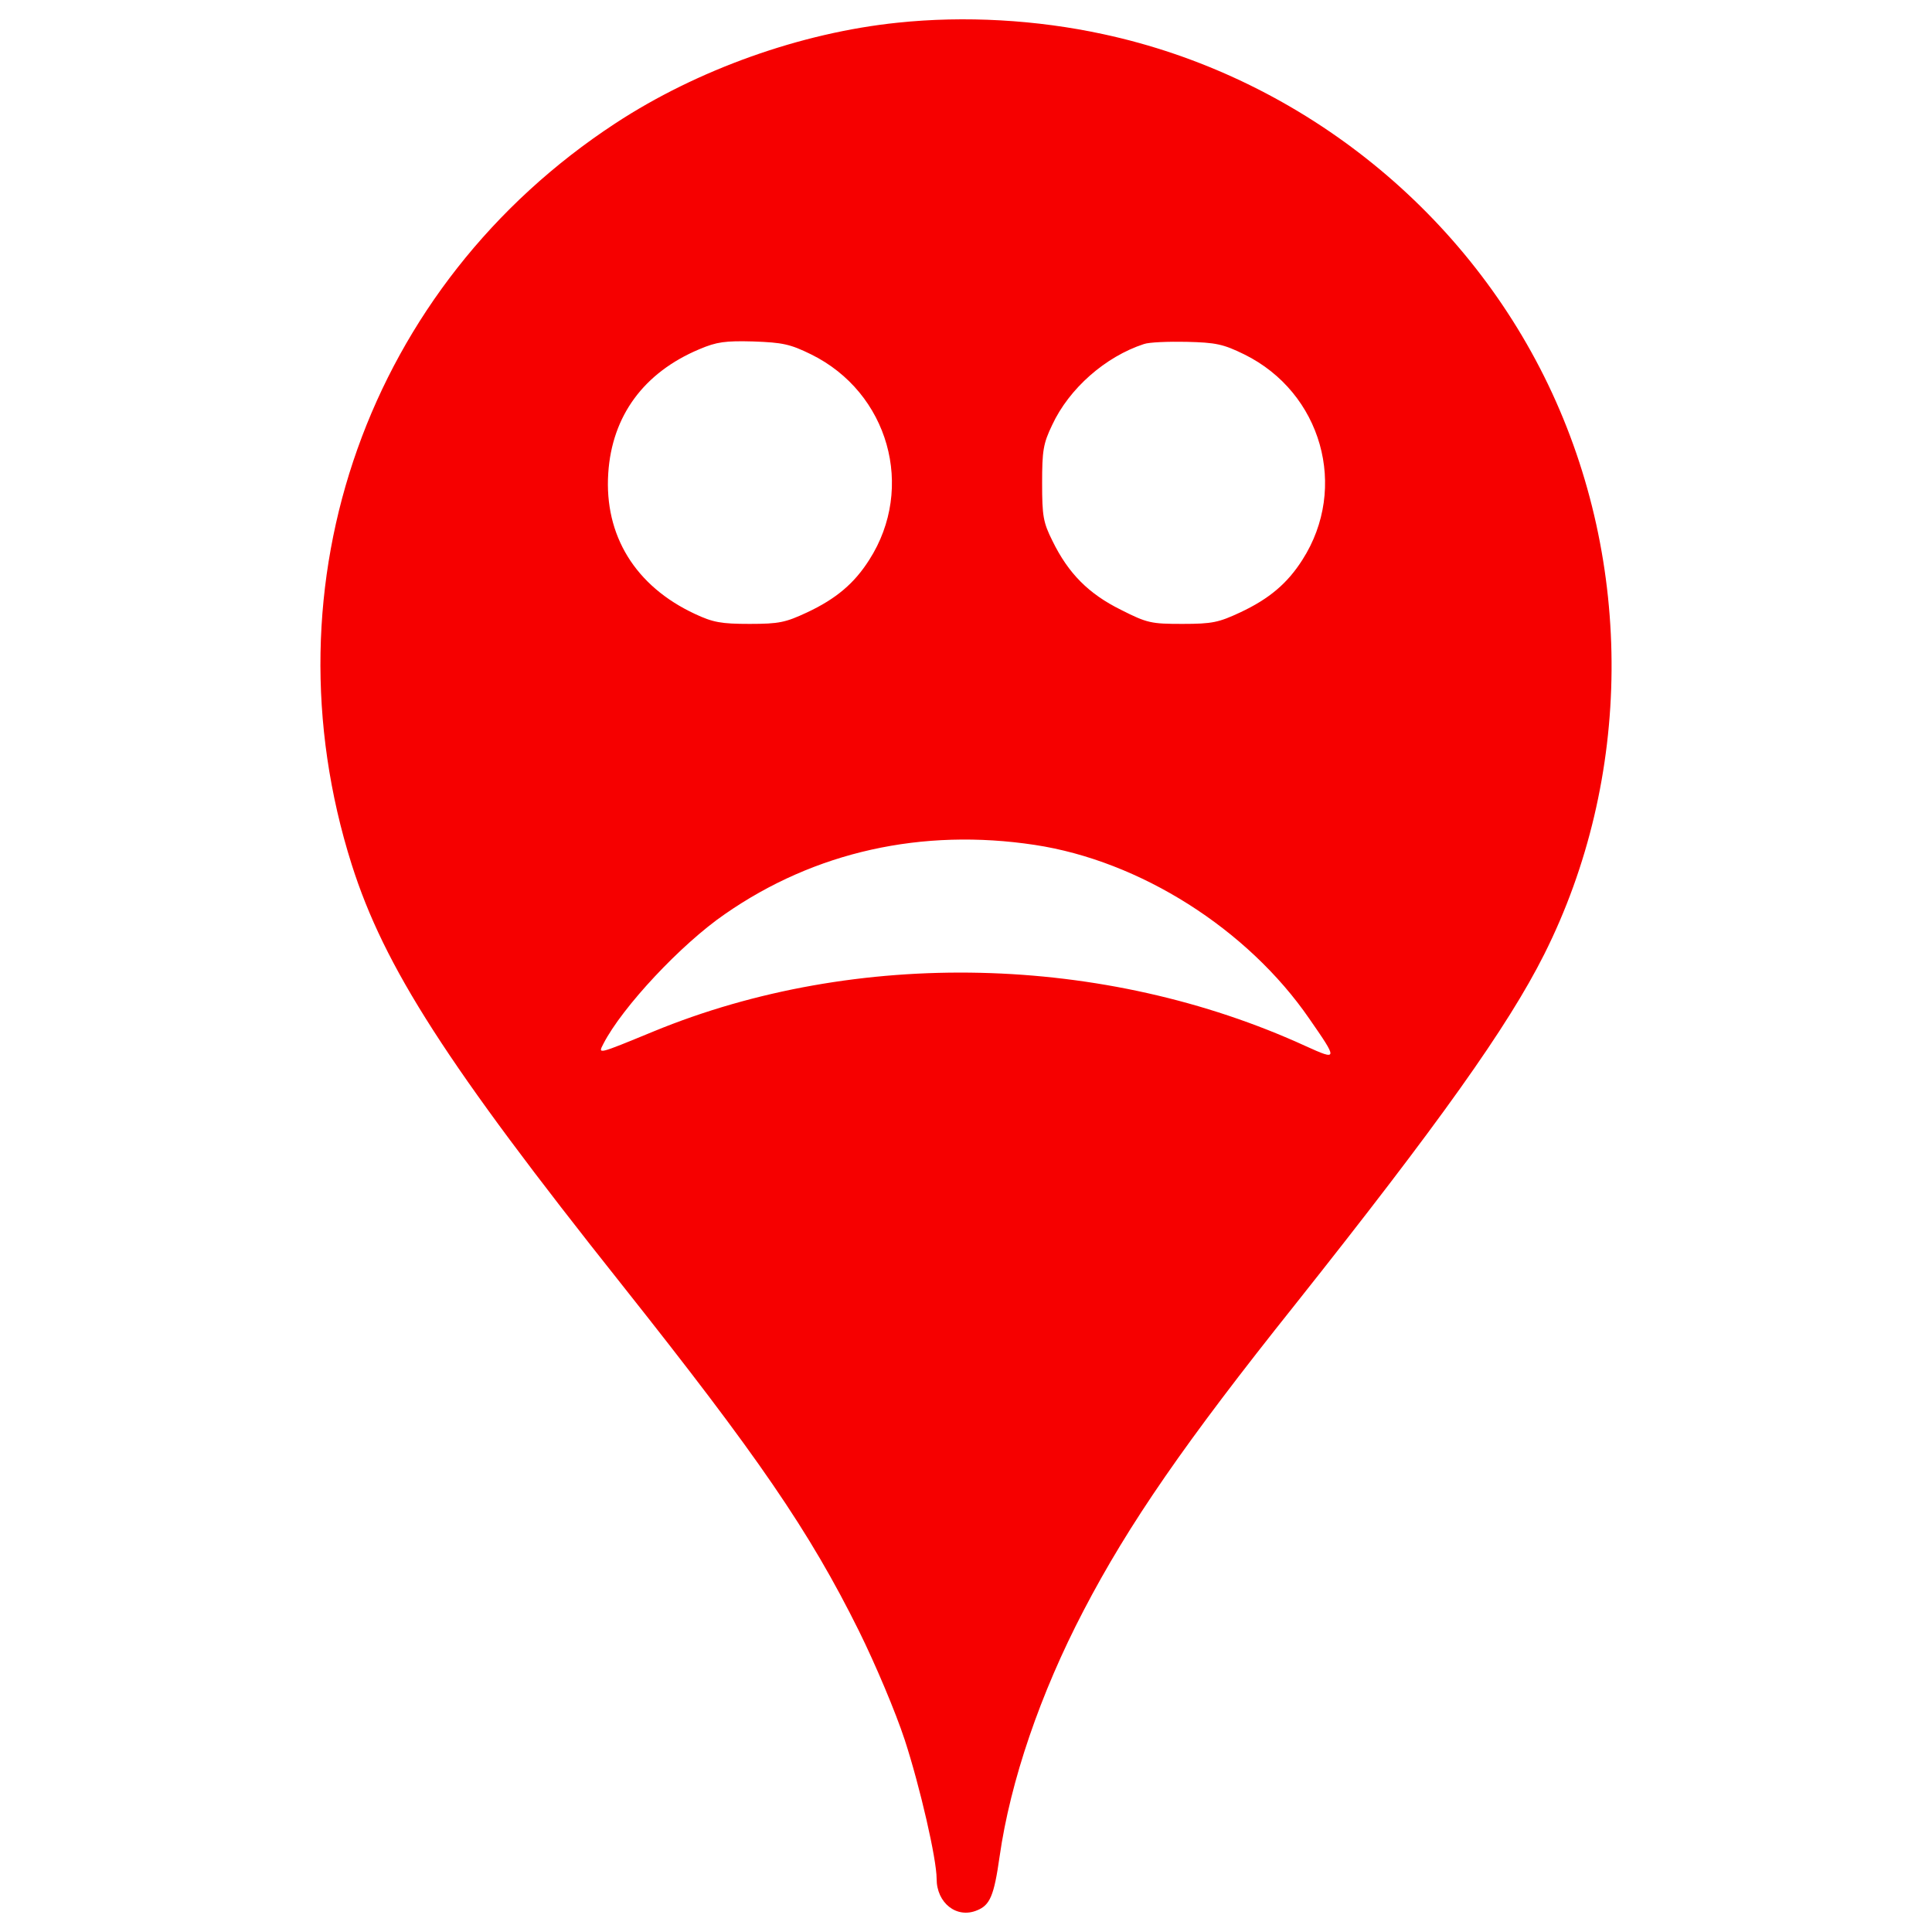 <?xml version="1.0" encoding="utf-8"?>
<!-- Svg Vector Icons : http://www.onlinewebfonts.com/icon -->
<!DOCTYPE svg PUBLIC "-//W3C//DTD SVG 1.1//EN" "http://www.w3.org/Graphics/SVG/1.1/DTD/svg11.dtd">
<svg version="1.1" xmlns="http://www.w3.org/2000/svg" xmlns:xlink="http://www.w3.org/1999/xlink" x="0px" y="0px" viewBox="0 0 1000 1000" enable-background="new 0 0 1000 1000" xml:space="preserve">
<g><g transform="translate(0,512) scale(0.1,-0.1)"><path fill="#F60000" d="M4646.8,5002.6c-502-51.7-1038.6-243.3-1462-521.2C1906.7,3644,1358.6,2103.4,1820.4,645.2C1989,114.4,2311-387.6,3217.3-1527.7c707.1-891,971.5-1276.2,1228.3-1793.5c86.2-174.4,189.7-419.6,237.6-565.3c78.6-241.4,164.8-615.1,164.8-718.6c0-124.6,103.5-206.9,208.9-162.9c67.1,26.8,88.1,74.7,116.9,277.8c55.6,390.9,210.8,845,435,1274.3c233.8,448.4,525,869.9,1094.1,1582.8C7450.1-692.3,7804.6-194.1,7992.4,179.6c458,912.1,465.7,2023.5,21.1,2949c-442.6,921.7-1304.9,1600-2303.2,1814.6C5365.3,5017.9,4993.6,5039,4646.8,5002.6z M4198.4,3285.7c400.5-197.4,540.4-689.8,300.8-1063.5c-76.6-120.7-170.5-201.2-321.9-272.1c-111.1-51.7-143.7-59.4-297-59.4c-147.5,0-189.7,7.7-283.6,51.7c-308.5,143.7-469.5,406.2-448.4,728.1c19.2,297,184,521.2,471.4,641.9c90.1,38.3,134.1,44.1,279.8,40.2C4050.8,3347,4089.2,3339.3,4198.4,3285.7z M6440.3,3285.7c400.5-197.4,540.4-689.8,300.8-1063.5c-76.7-120.7-170.5-201.2-321.9-272.1c-111.1-51.7-143.7-59.4-298.9-59.4c-161,0-182,3.8-318.1,72.8c-166.7,82.4-272.1,187.8-354.5,356.4c-47.9,95.8-53.7,128.4-53.7,298.9c0,168.6,5.7,205,51.7,300.8c88.1,189.7,275.9,354.5,475.2,419.6c26.8,9.6,126.5,13.4,220.4,11.5C6292.8,3347,6331.1,3339.3,6440.3,3285.7z M5355.8,746.8c544.2-82.4,1101.8-435,1421.8-900.6c147.6-212.7,147.6-216.5-17.2-141.8C5716,183.4,4434.1,214.1,3382.1-219c-293.2-120.7-287.4-118.8-258.7-63.2c97.7,189.7,402.4,515.4,628.5,670.7C4217.5,712.3,4773.2,834.9,5355.8,746.8z"/></g></g>
</svg>
